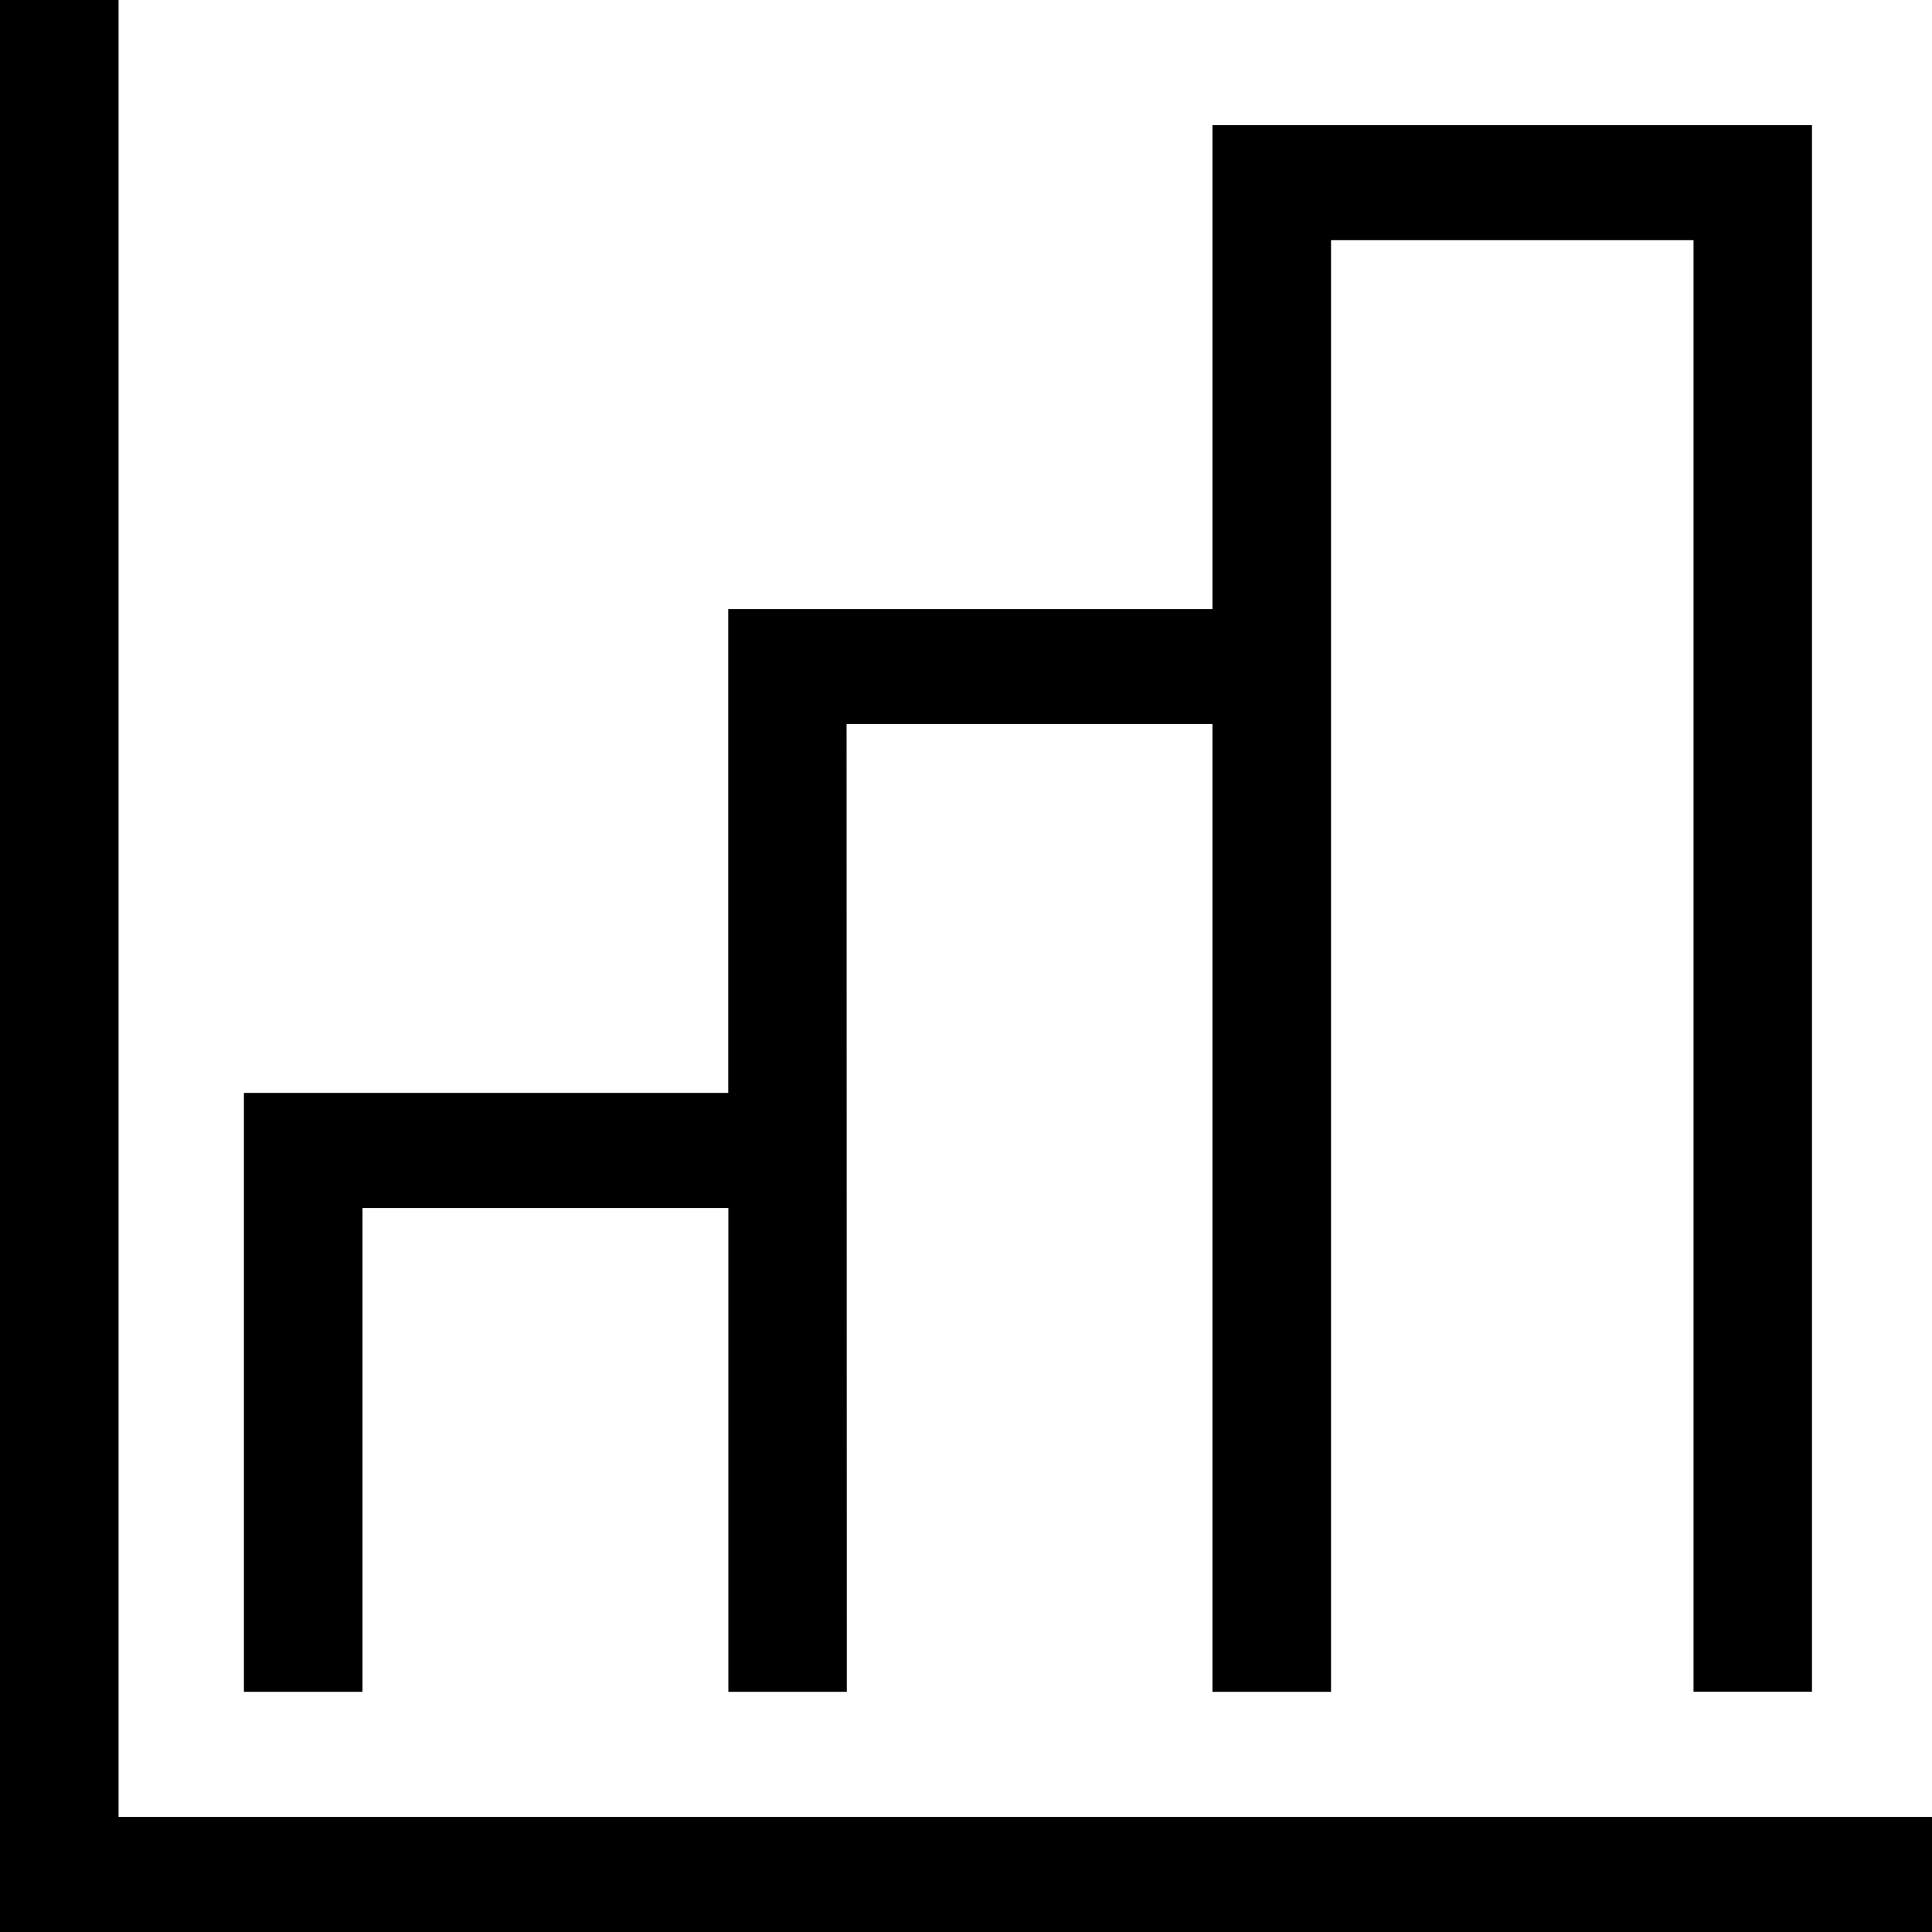 <?xml version="1.0" encoding="UTF-8"?>
<svg width="16px" height="16px" viewBox="0 0 16 16" version="1.1" xmlns="http://www.w3.org/2000/svg" xmlns:xlink="http://www.w3.org/1999/xlink">
    <!-- Generator: Sketch 50.2 (55047) - http://www.bohemiancoding.com/sketch -->
    <title>Icons/Set/chart</title>
    <desc>Created with Sketch.</desc>
    <defs>
        <path d="M7.013,14.011 L6.032,14.011 L6.032,10.004 L3.002,10.004 L3.002,14.011 L2.02,14.011 L2.02,9.051 L6.031,9.051 L6.031,5.044 L10.041,5.044 L10.041,1.037 L15.006,1.037 L15.006,14.01 L14.025,14.01 L14.025,1.989 L11.023,1.989 L11.023,14.011 L10.041,14.011 L10.041,5.996 L7.011,5.996 L7.013,14.011 Z M16,16 L0,16 L0,0 L0.982,0 L0.982,15.047 L16,15.047 L16,16 Z" id="path-1"></path>
    </defs>
    <g id="Icons/Set/chart" stroke="none" stroke-width="1" fill="none" fill-rule="evenodd">
        <mask id="mask-2" fill="white">
            <use xlink:href="#path-1"></use>
        </mask>
        <use id="Mask" fill="#000000" fill-rule="nonzero" xlink:href="#path-1"></use>
    </g>
</svg>